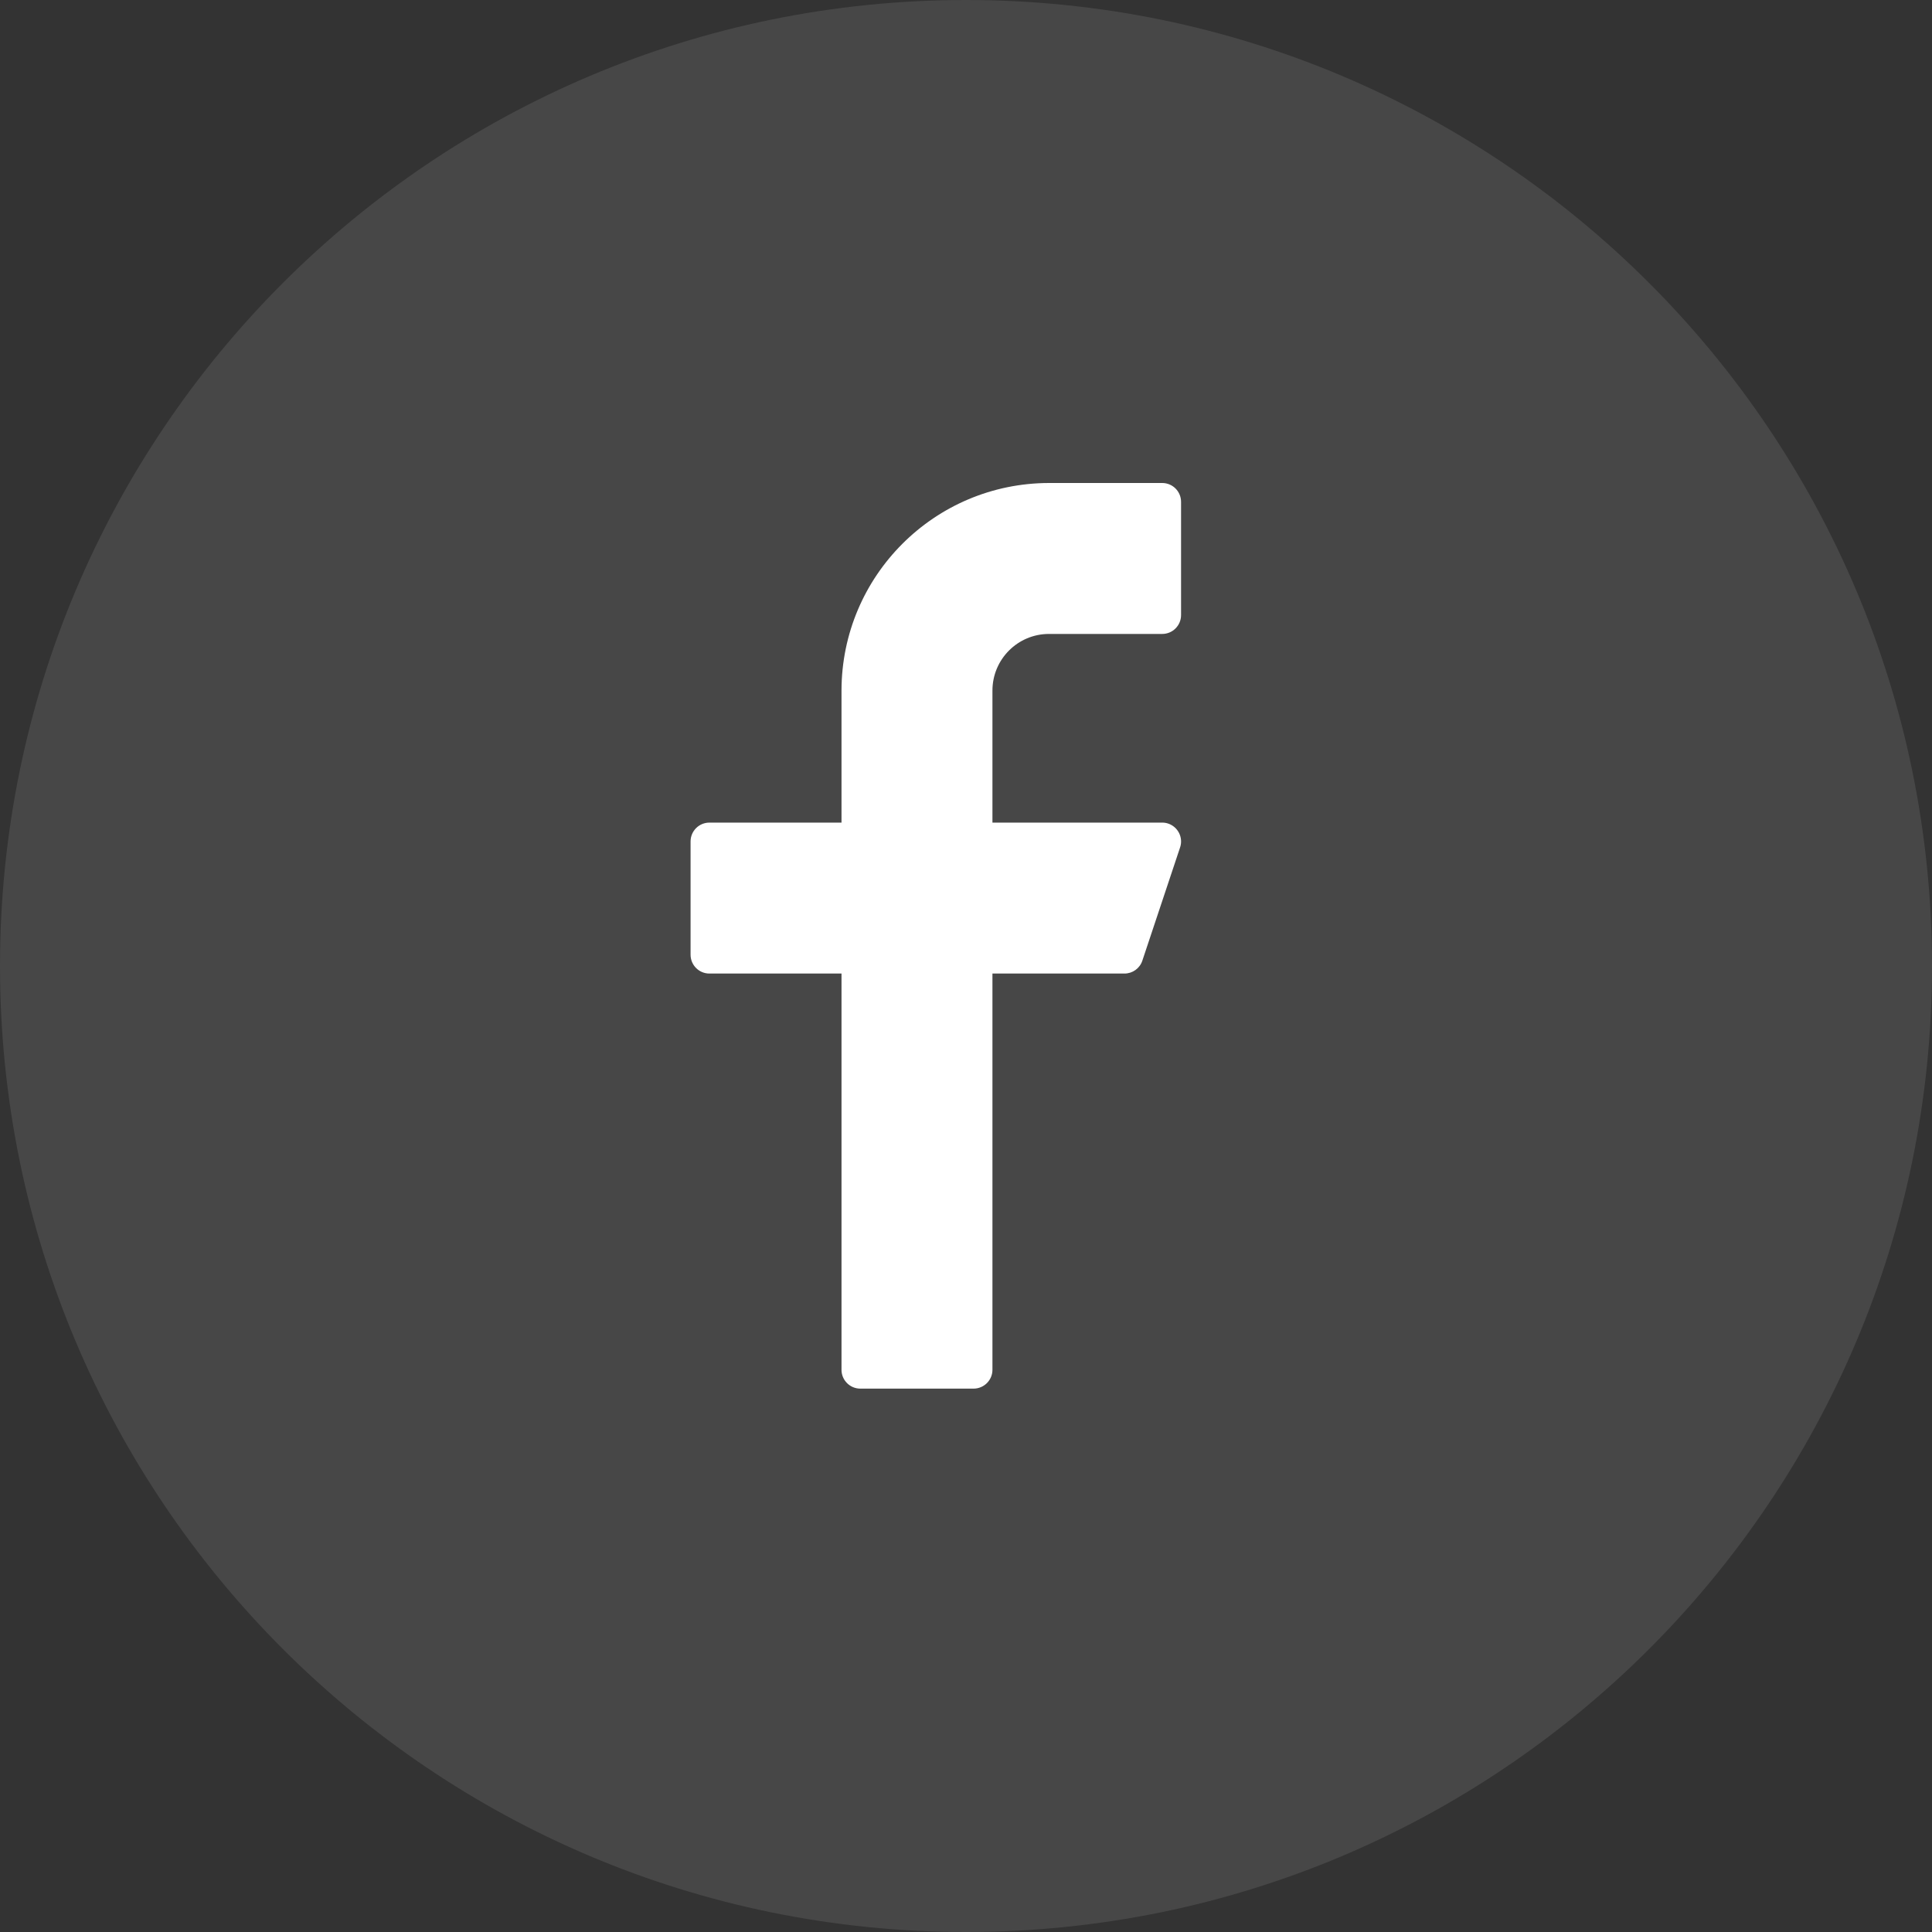 <svg width="32" height="32" viewBox="0 0 32 32" fill="none" xmlns="http://www.w3.org/2000/svg">
<rect x="0" y="0" width="32" height="32" fill="#333333" stroke="none"/>
<path opacity="0.1" fill-rule="evenodd" clip-rule="evenodd" d="M0 16C0 7.163 7.163 0 16 0C24.837 0 32 7.163 32 16C32 24.837 24.837 32 16 32C7.163 32 0 24.837 0 16Z" fill="white"/>
<g clip-path="url(#clip0_1672_8076)">
<path d="M17.375 10.5H19.25C19.423 10.5 19.562 10.36 19.562 10.188V8.312C19.562 8.14 19.423 8 19.25 8H17.375C15.477 8.002 13.94 9.54 13.938 11.438V13.625H11.75C11.577 13.625 11.438 13.765 11.438 13.938V15.812C11.438 15.985 11.577 16.125 11.75 16.125H13.938V22.688C13.938 22.86 14.077 23 14.25 23H16.125C16.298 23 16.438 22.86 16.438 22.688V16.125H18.625C18.759 16.125 18.879 16.039 18.921 15.911L19.546 14.036C19.601 13.873 19.512 13.696 19.349 13.641C19.317 13.63 19.284 13.625 19.25 13.625H16.438V11.438C16.438 10.92 16.857 10.5 17.375 10.5Z" fill="white"/>
</g>
<defs>
<clipPath id="clip0_1672_8076">
<rect width="15" height="15" fill="white" transform="translate(9 8)"/>
</clipPath>
</defs>
</svg>
